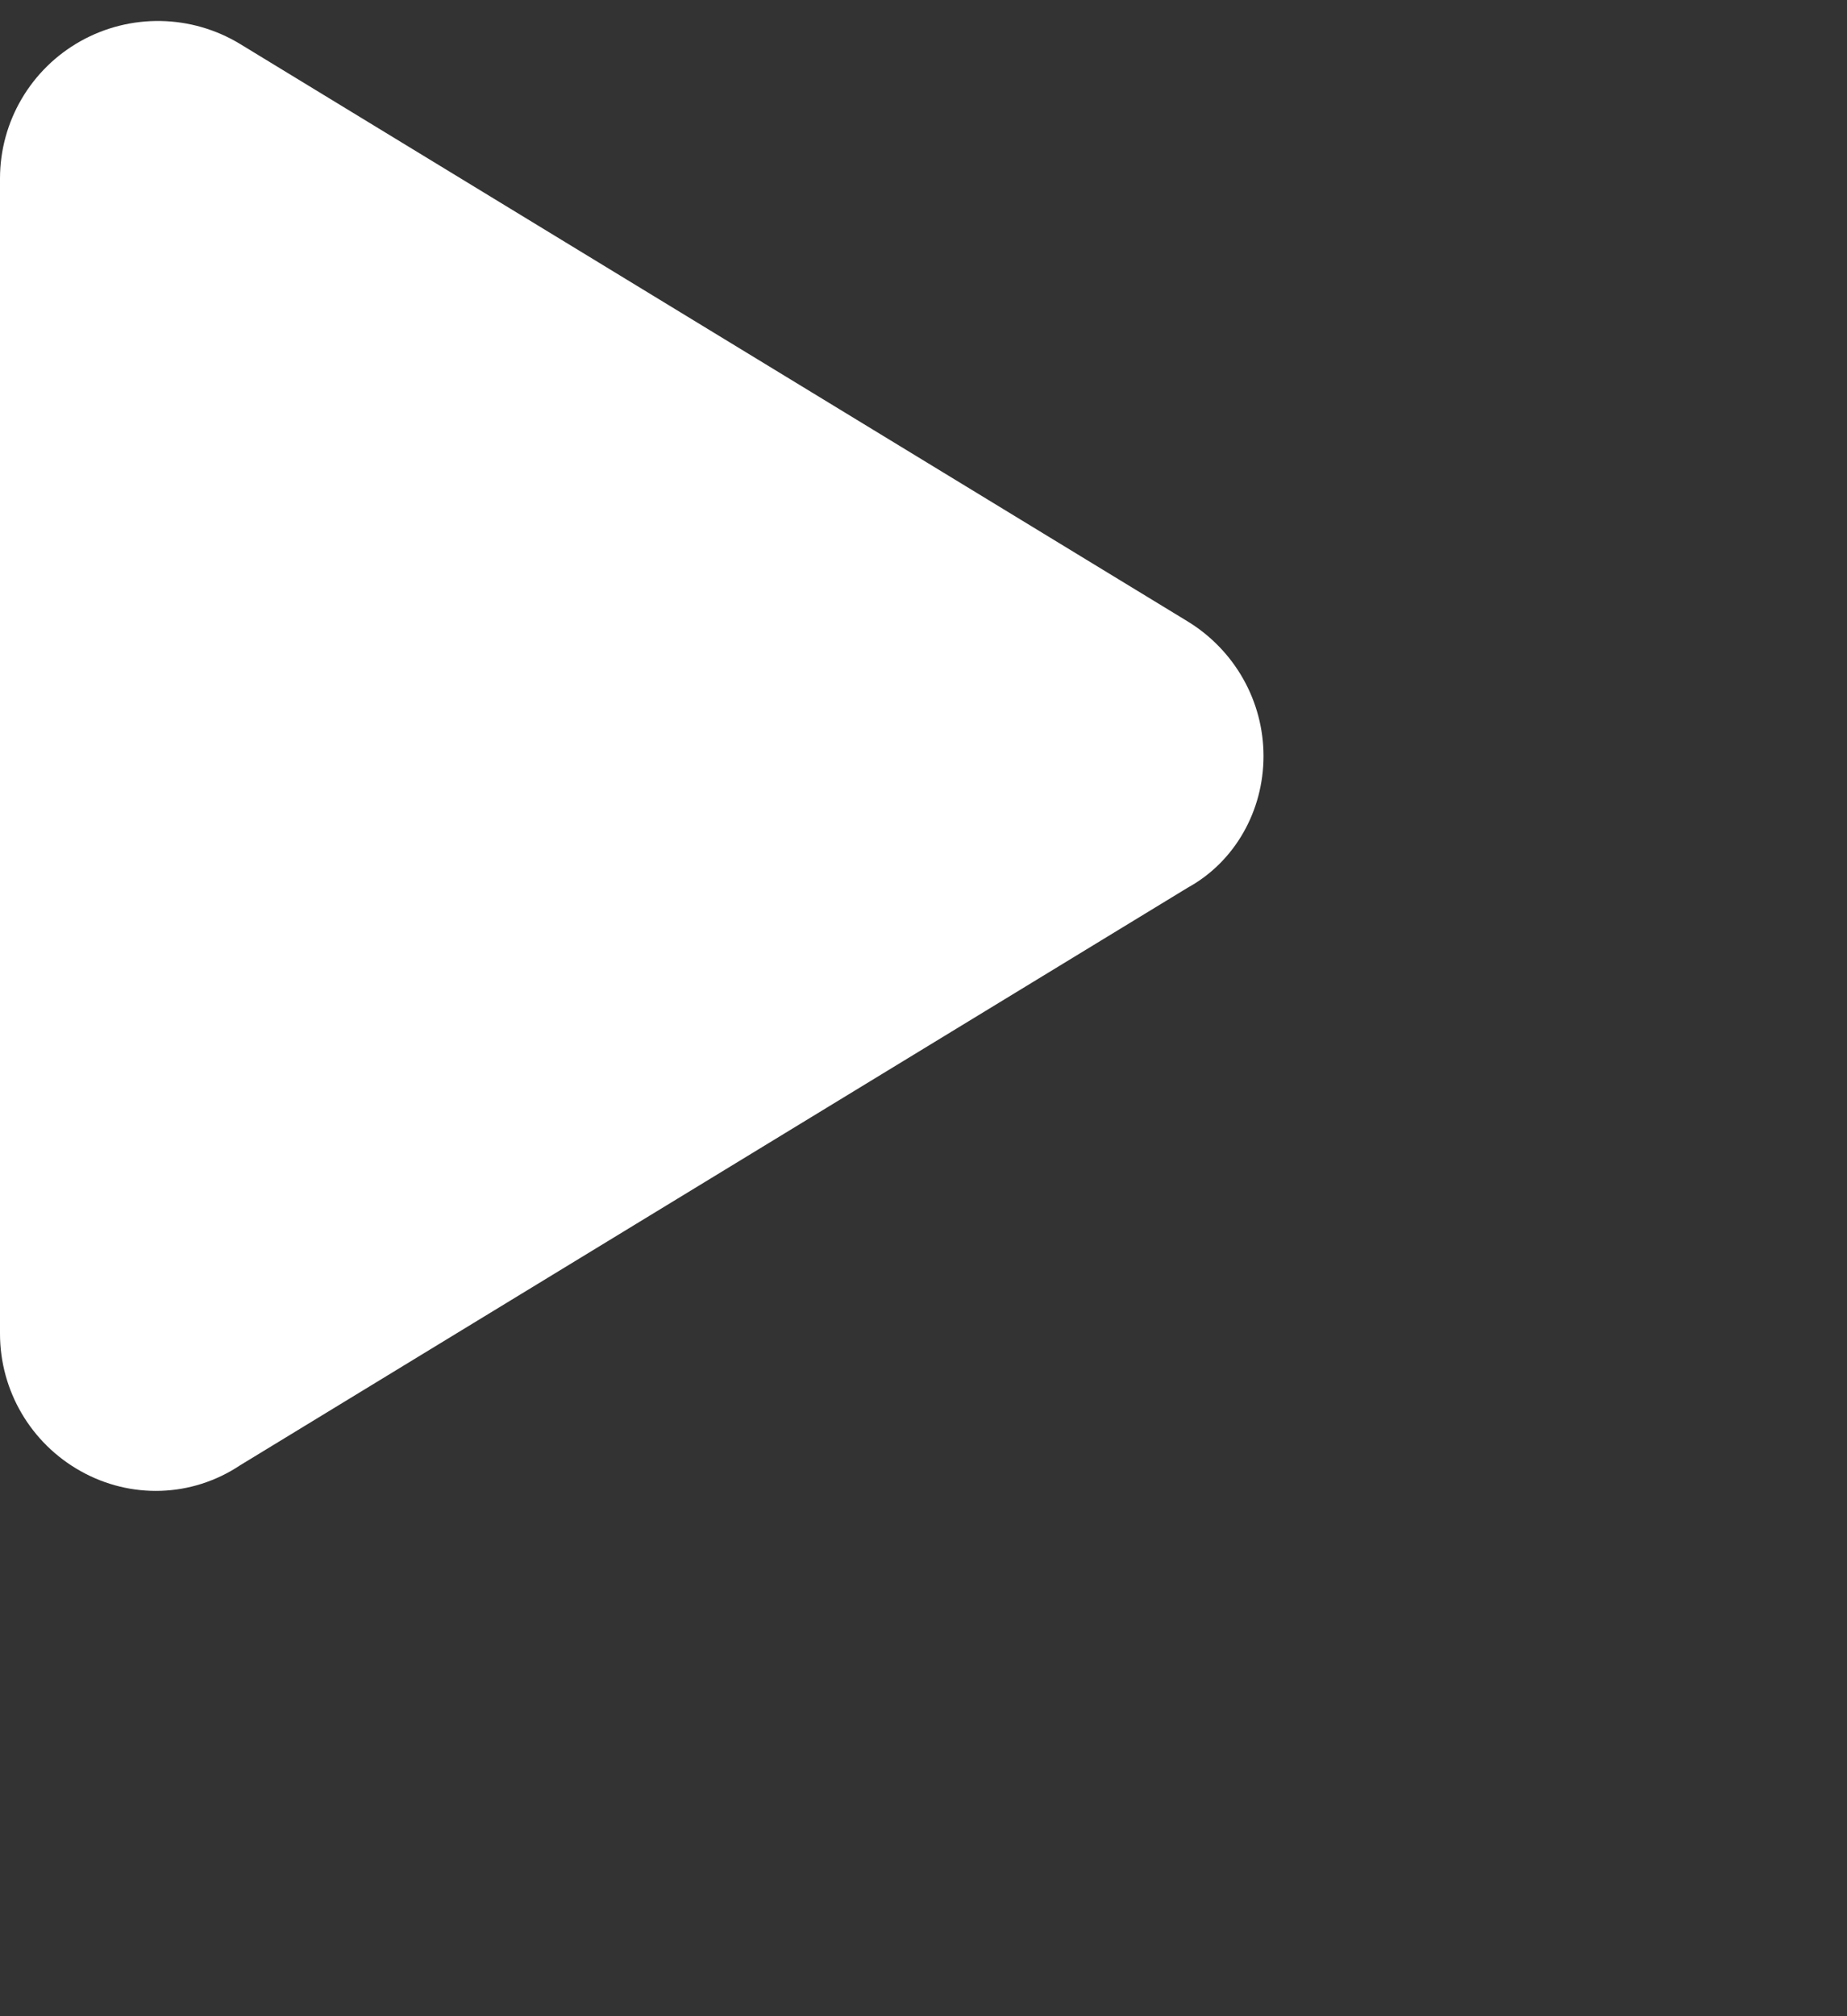 <svg width="22" height="24" viewBox="0 0 22 24" fill="none" xmlns="http://www.w3.org/2000/svg">
<rect x="0" y="0" width="22" height="24" fill="#333333" stroke="none"/>
<path d="M14.148 7.398C14.709 7.742 15.05 8.348 15.05 9C15.05 9.652 14.709 10.258 14.148 10.566L2.862 17.441C2.281 17.828 1.554 17.844 0.961 17.512C0.367 17.18 0 16.555 0 15.875V2.125C0 1.447 0.367 0.821 0.961 0.489C1.554 0.158 2.281 0.171 2.862 0.525L14.148 7.398Z" fill="white"/>
</svg>
